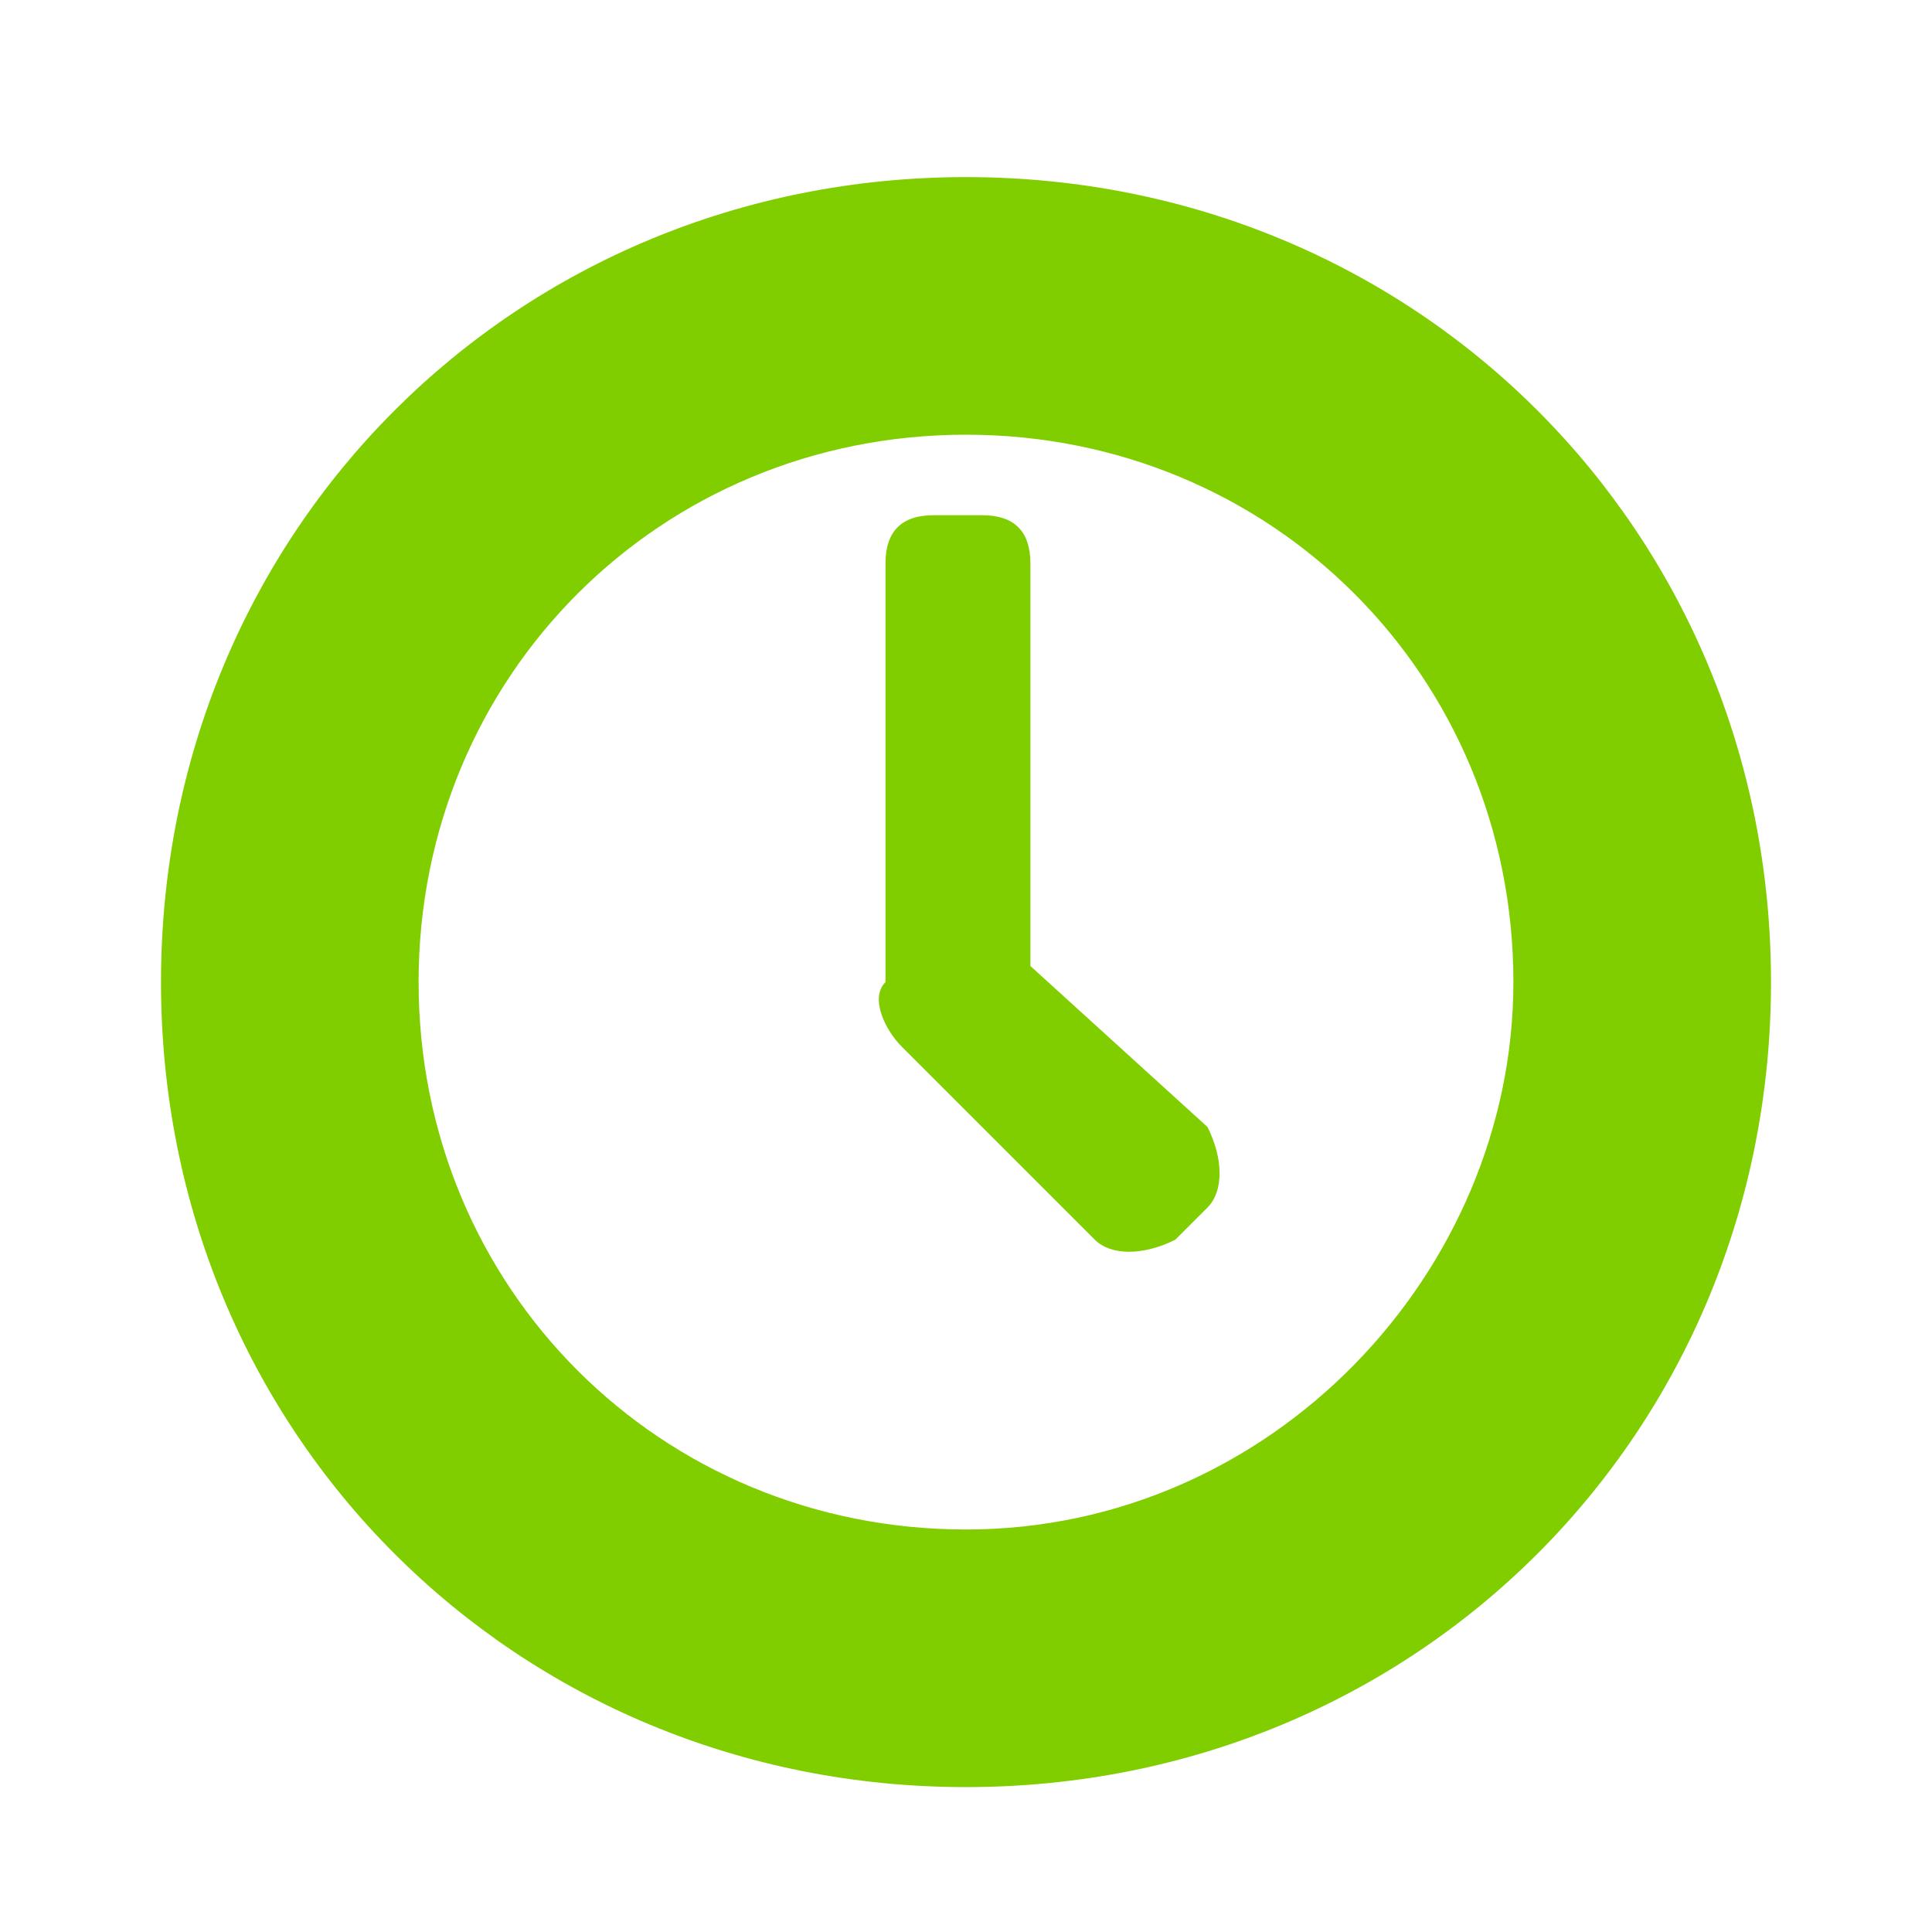 <?xml version="1.0" encoding="utf-8"?>
<!-- Generator: Adobe Illustrator 18.1.1, SVG Export Plug-In . SVG Version: 6.00 Build 0)  -->
<!DOCTYPE svg PUBLIC "-//W3C//DTD SVG 1.1//EN" "http://www.w3.org/Graphics/SVG/1.1/DTD/svg11.dtd">
<svg version="1.1" id="Laag_1" xmlns="http://www.w3.org/2000/svg" xmlns:xlink="http://www.w3.org/1999/xlink" x="0px" y="0px"
	 width="12px" height="12px" viewBox="0 0 12 12" enable-background="new 0 0 12 12" xml:space="preserve">
<g>
	<path fill="#80ce00" d="M6,1.1c-2.8,0-5,2.2-5,5c0,2.8,2.2,5,5,5c2.8,0,5-2.2,5-5C11,3.3,8.8,1.1,6,1.1z M6,9.5
		c-1.9,0-3.4-1.5-3.4-3.4S4.1,2.7,6,2.7c1.9,0,3.4,1.5,3.4,3.4C9.4,7.9,7.9,9.5,6,9.5z"/>
	<path fill="#80ce00" d="M6.4,6C6.4,6,6.4,6,6.4,6l0-2.5c0-0.2-0.1-0.3-0.3-0.3H5.8c-0.2,0-0.3,0.1-0.3,0.3V6c0,0,0,0.1,0,0.1
		c-0.1,0.1,0,0.3,0.1,0.4l1.2,1.2c0.1,0.1,0.3,0.1,0.5,0l0.2-0.2c0.1-0.1,0.1-0.3,0-0.5L6.4,6z"/>
</g>
</svg>
